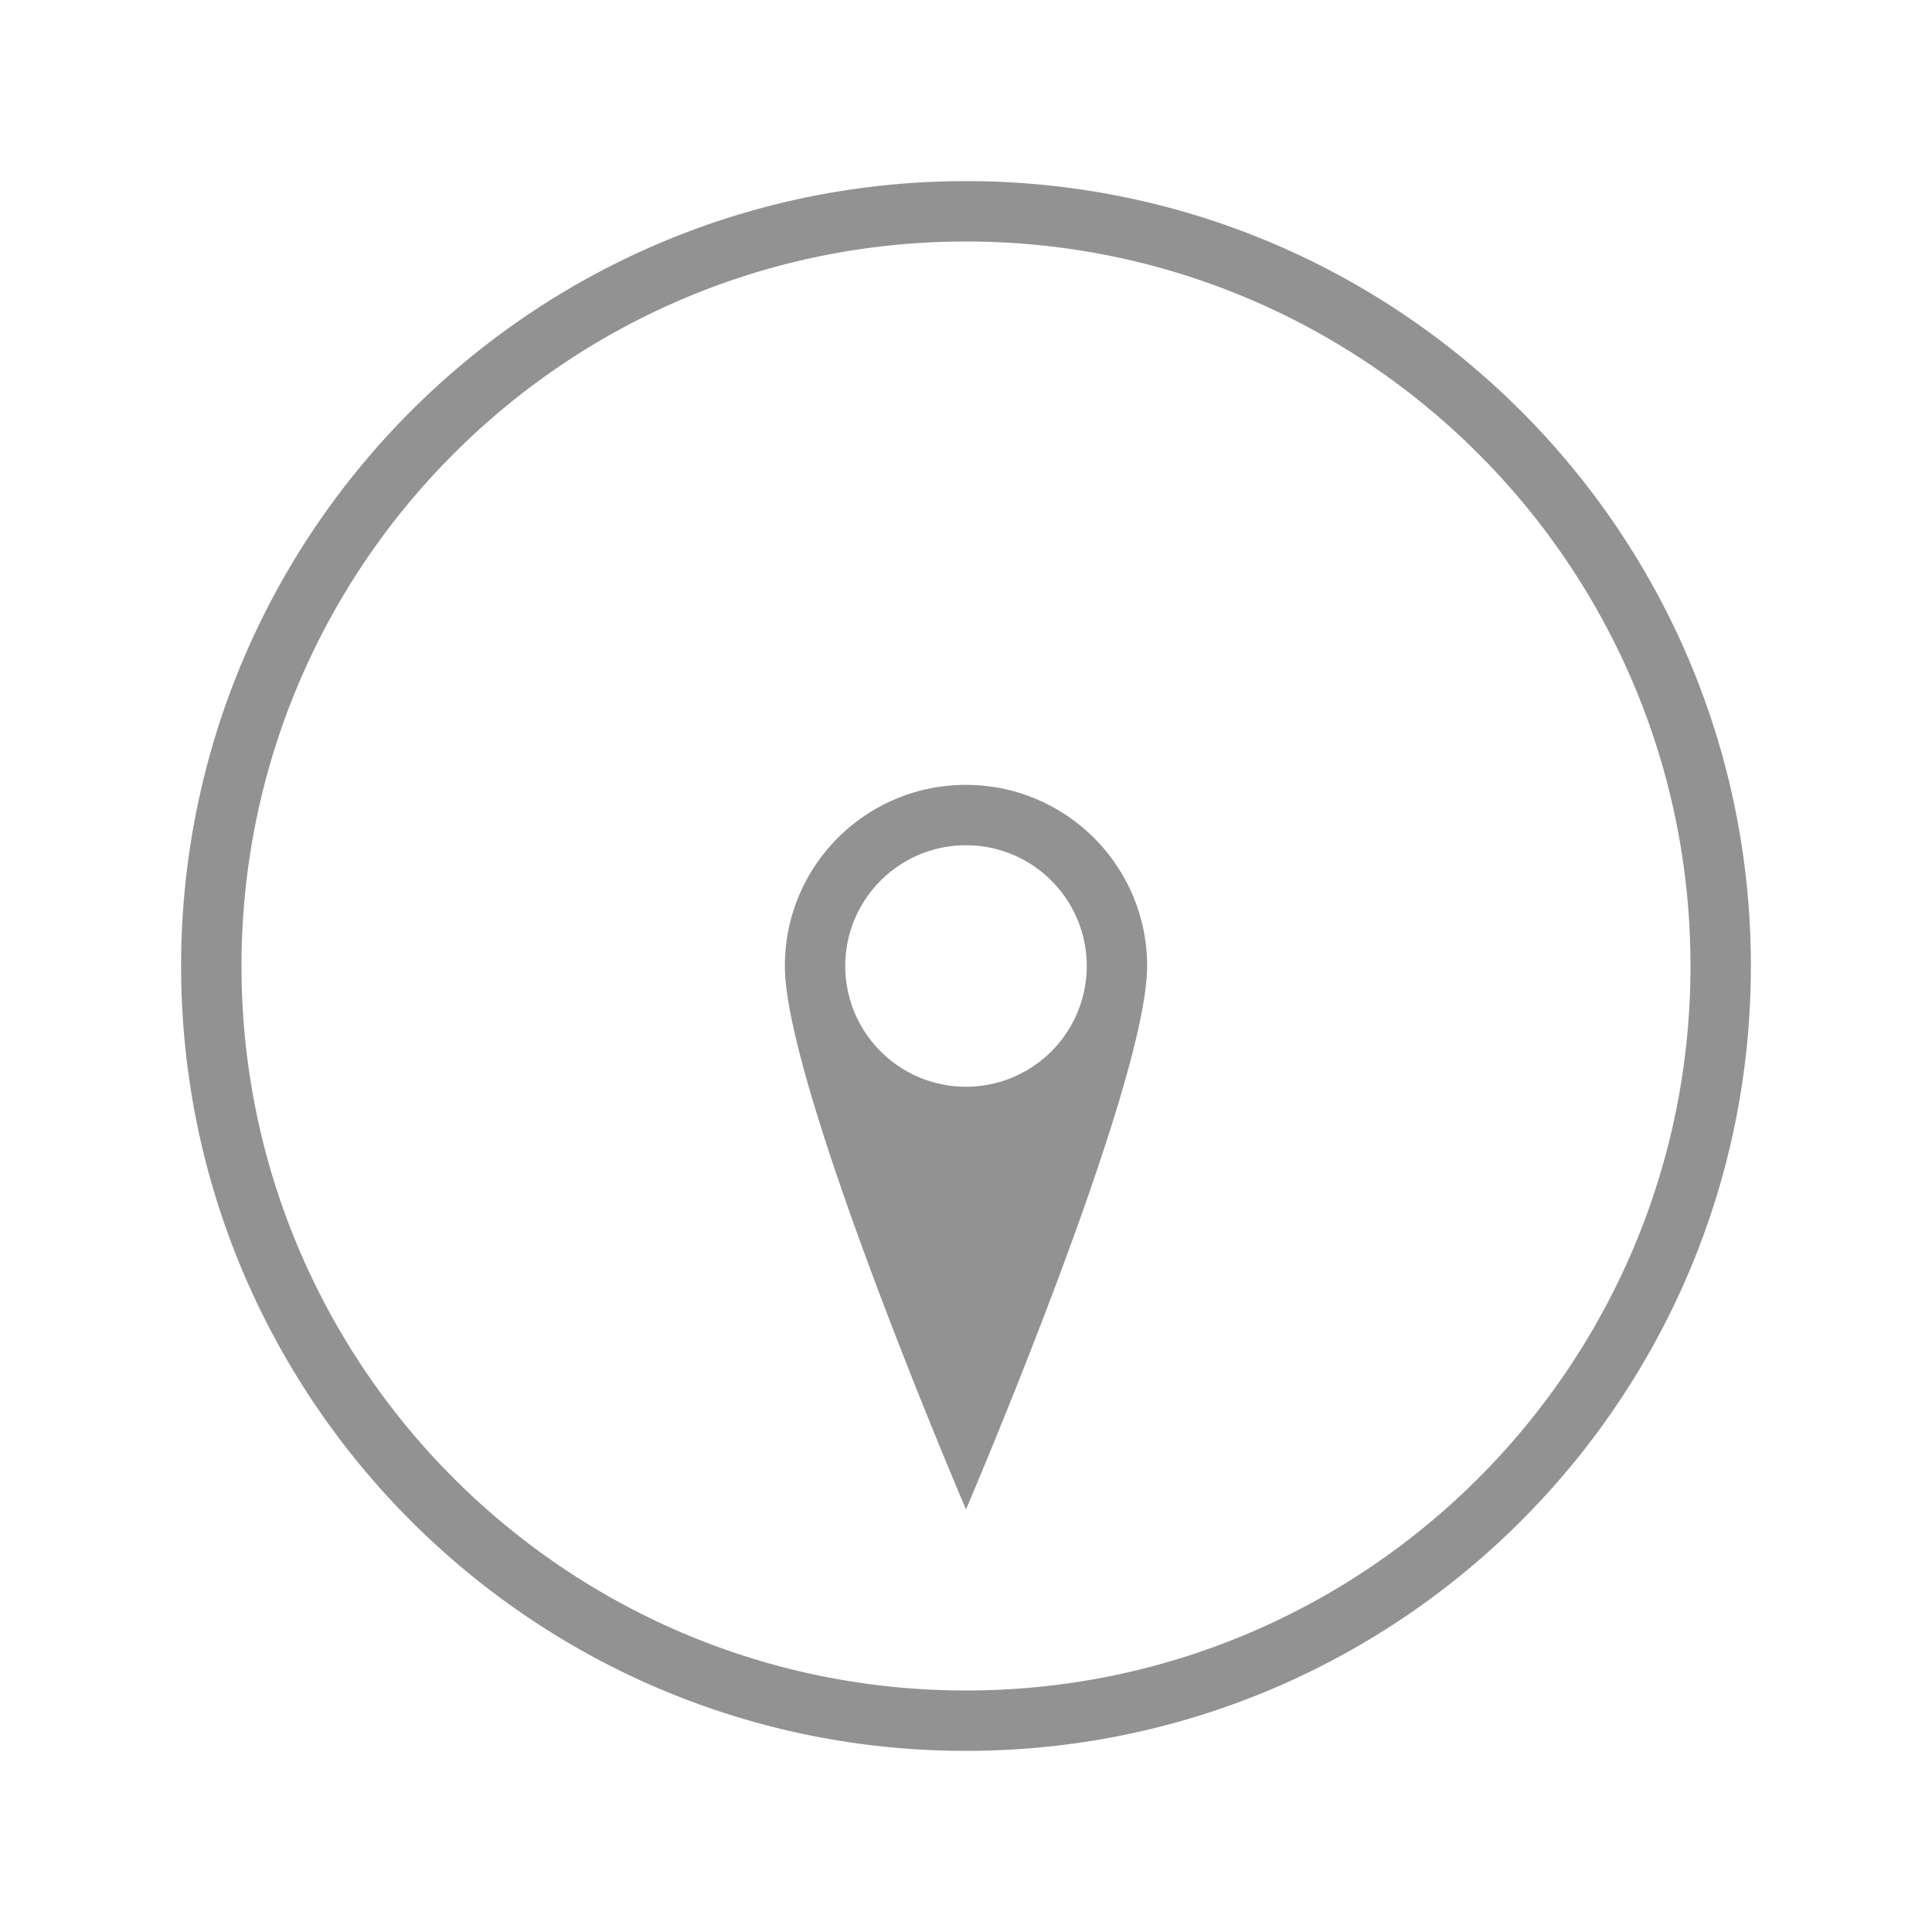 <svg width="32" height="32" viewBox="0 0 32 32" xmlns="http://www.w3.org/2000/svg"><path d="M29 16c0 7.18-5.82 13-13 13S3 23.18 3 16 8.82 3 16 3s13 5.82 13 13zm-1 0c0 6.627-5.373 12-12 12S4 22.627 4 16 9.373 4 16 4s12 5.373 12 12zm-9 0c0-1.657-1.347-3-3-3-1.657 0-3 1.337-3 3 0 2 3 9 3 9s3-7 3-9zm-1 0a2 2 0 11-4 0 2 2 0 014 0z" fill="#929292" fill-rule="evenodd"/></svg>